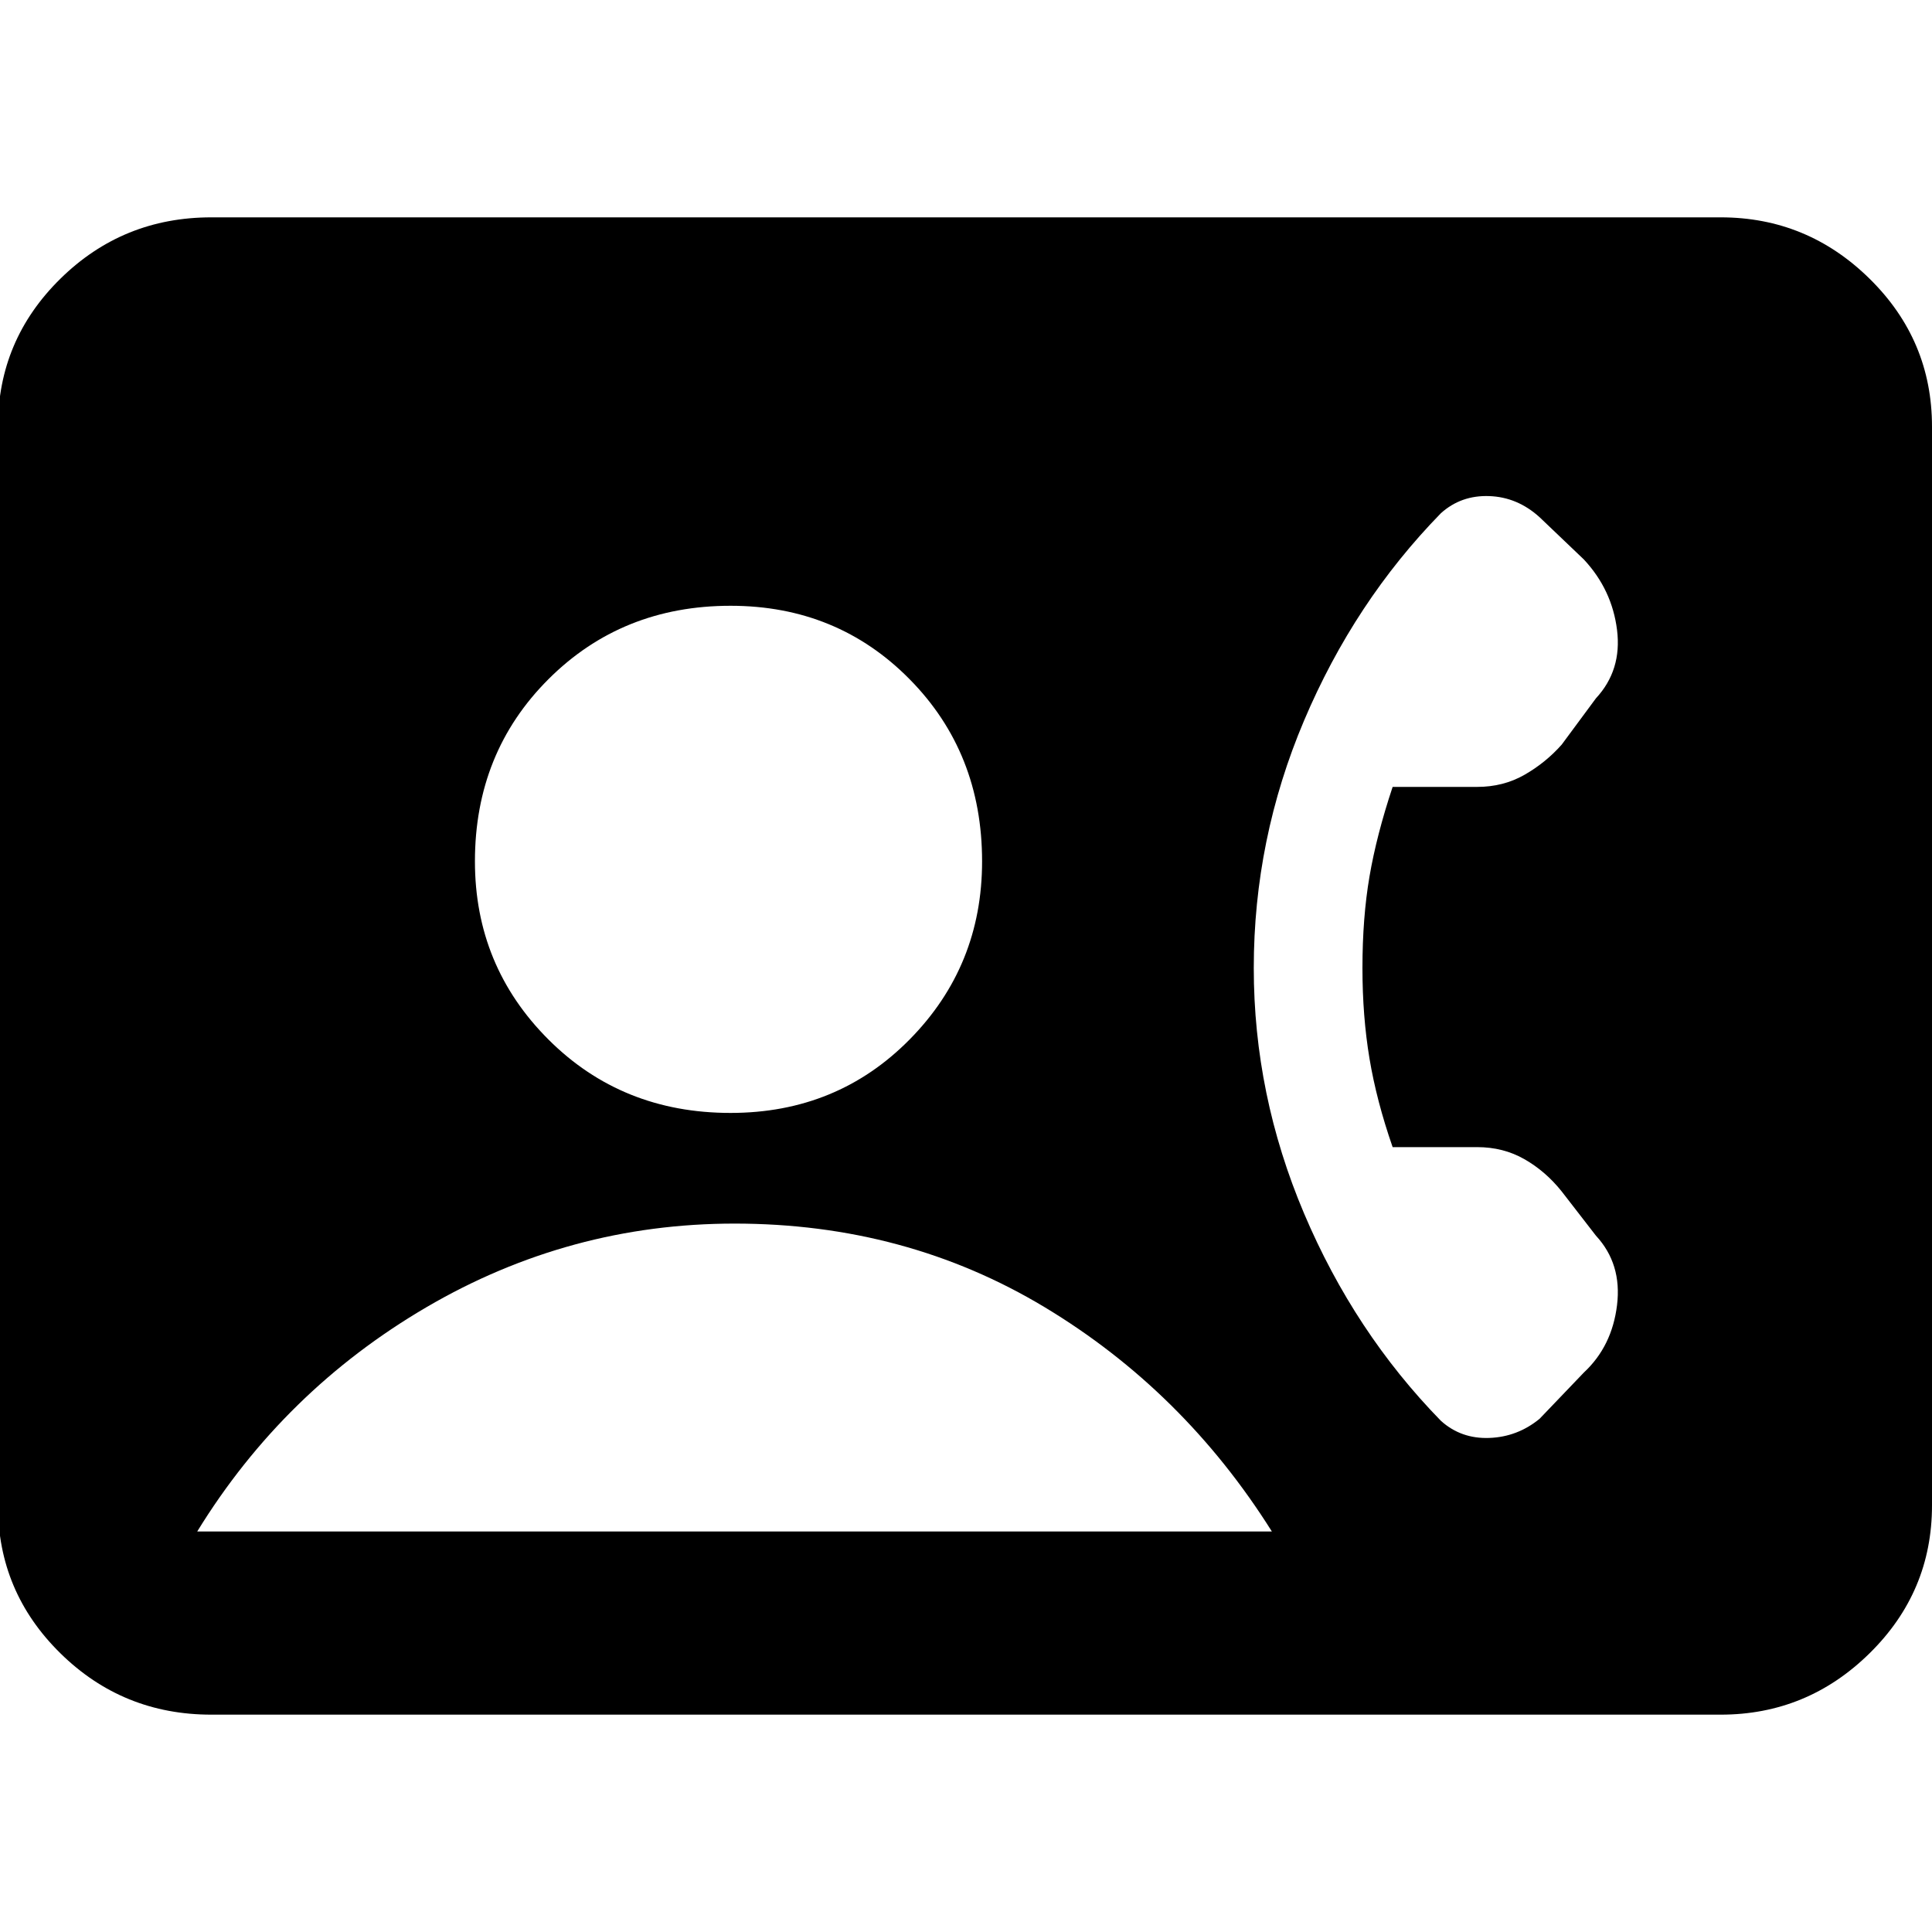 <svg xmlns="http://www.w3.org/2000/svg" height="40" width="40"><path d="M4.375 35.5q-1.833 0-3.125-1.271t-1.292-3.062V8.833q0-1.791 1.292-3.062T4.375 4.5h31.25q1.792 0 3.083 1.271Q40 7.042 40 8.833v22.334q0 1.791-1.292 3.062-1.291 1.271-3.083 1.271Zm10.75-12.458q2.208 0 3.708-1.521t1.5-3.688q0-2.25-1.5-3.77-1.5-1.521-3.708-1.521-2.25 0-3.771 1.521-1.521 1.52-1.521 3.77 0 2.167 1.521 3.688 1.521 1.521 3.771 1.521Zm14.708 6.375q.417.375 1 .354.584-.021 1.042-.396l.917-.958q.583-.542.687-1.396.104-.854-.437-1.438l-.709-.916Q32 24.25 31.562 24q-.437-.25-.979-.25h-1.75q-.333-.958-.479-1.833-.146-.875-.146-1.875 0-1.042.146-1.896.146-.854.479-1.854h1.75q.542 0 .979-.25.438-.25.771-.625l.709-.959q.541-.583.437-1.416-.104-.834-.687-1.459l-.917-.875q-.458-.416-1.042-.437-.583-.021-1 .354-1.791 1.833-2.833 4.292-1.042 2.458-1.042 5.125 0 2.625 1.042 5.083t2.833 4.292Zm-25.75 2.291h22.25q-1.833-2.916-4.708-4.646-2.875-1.729-6.417-1.729-3.416 0-6.375 1.729-2.958 1.73-4.75 4.646Z"/></svg>